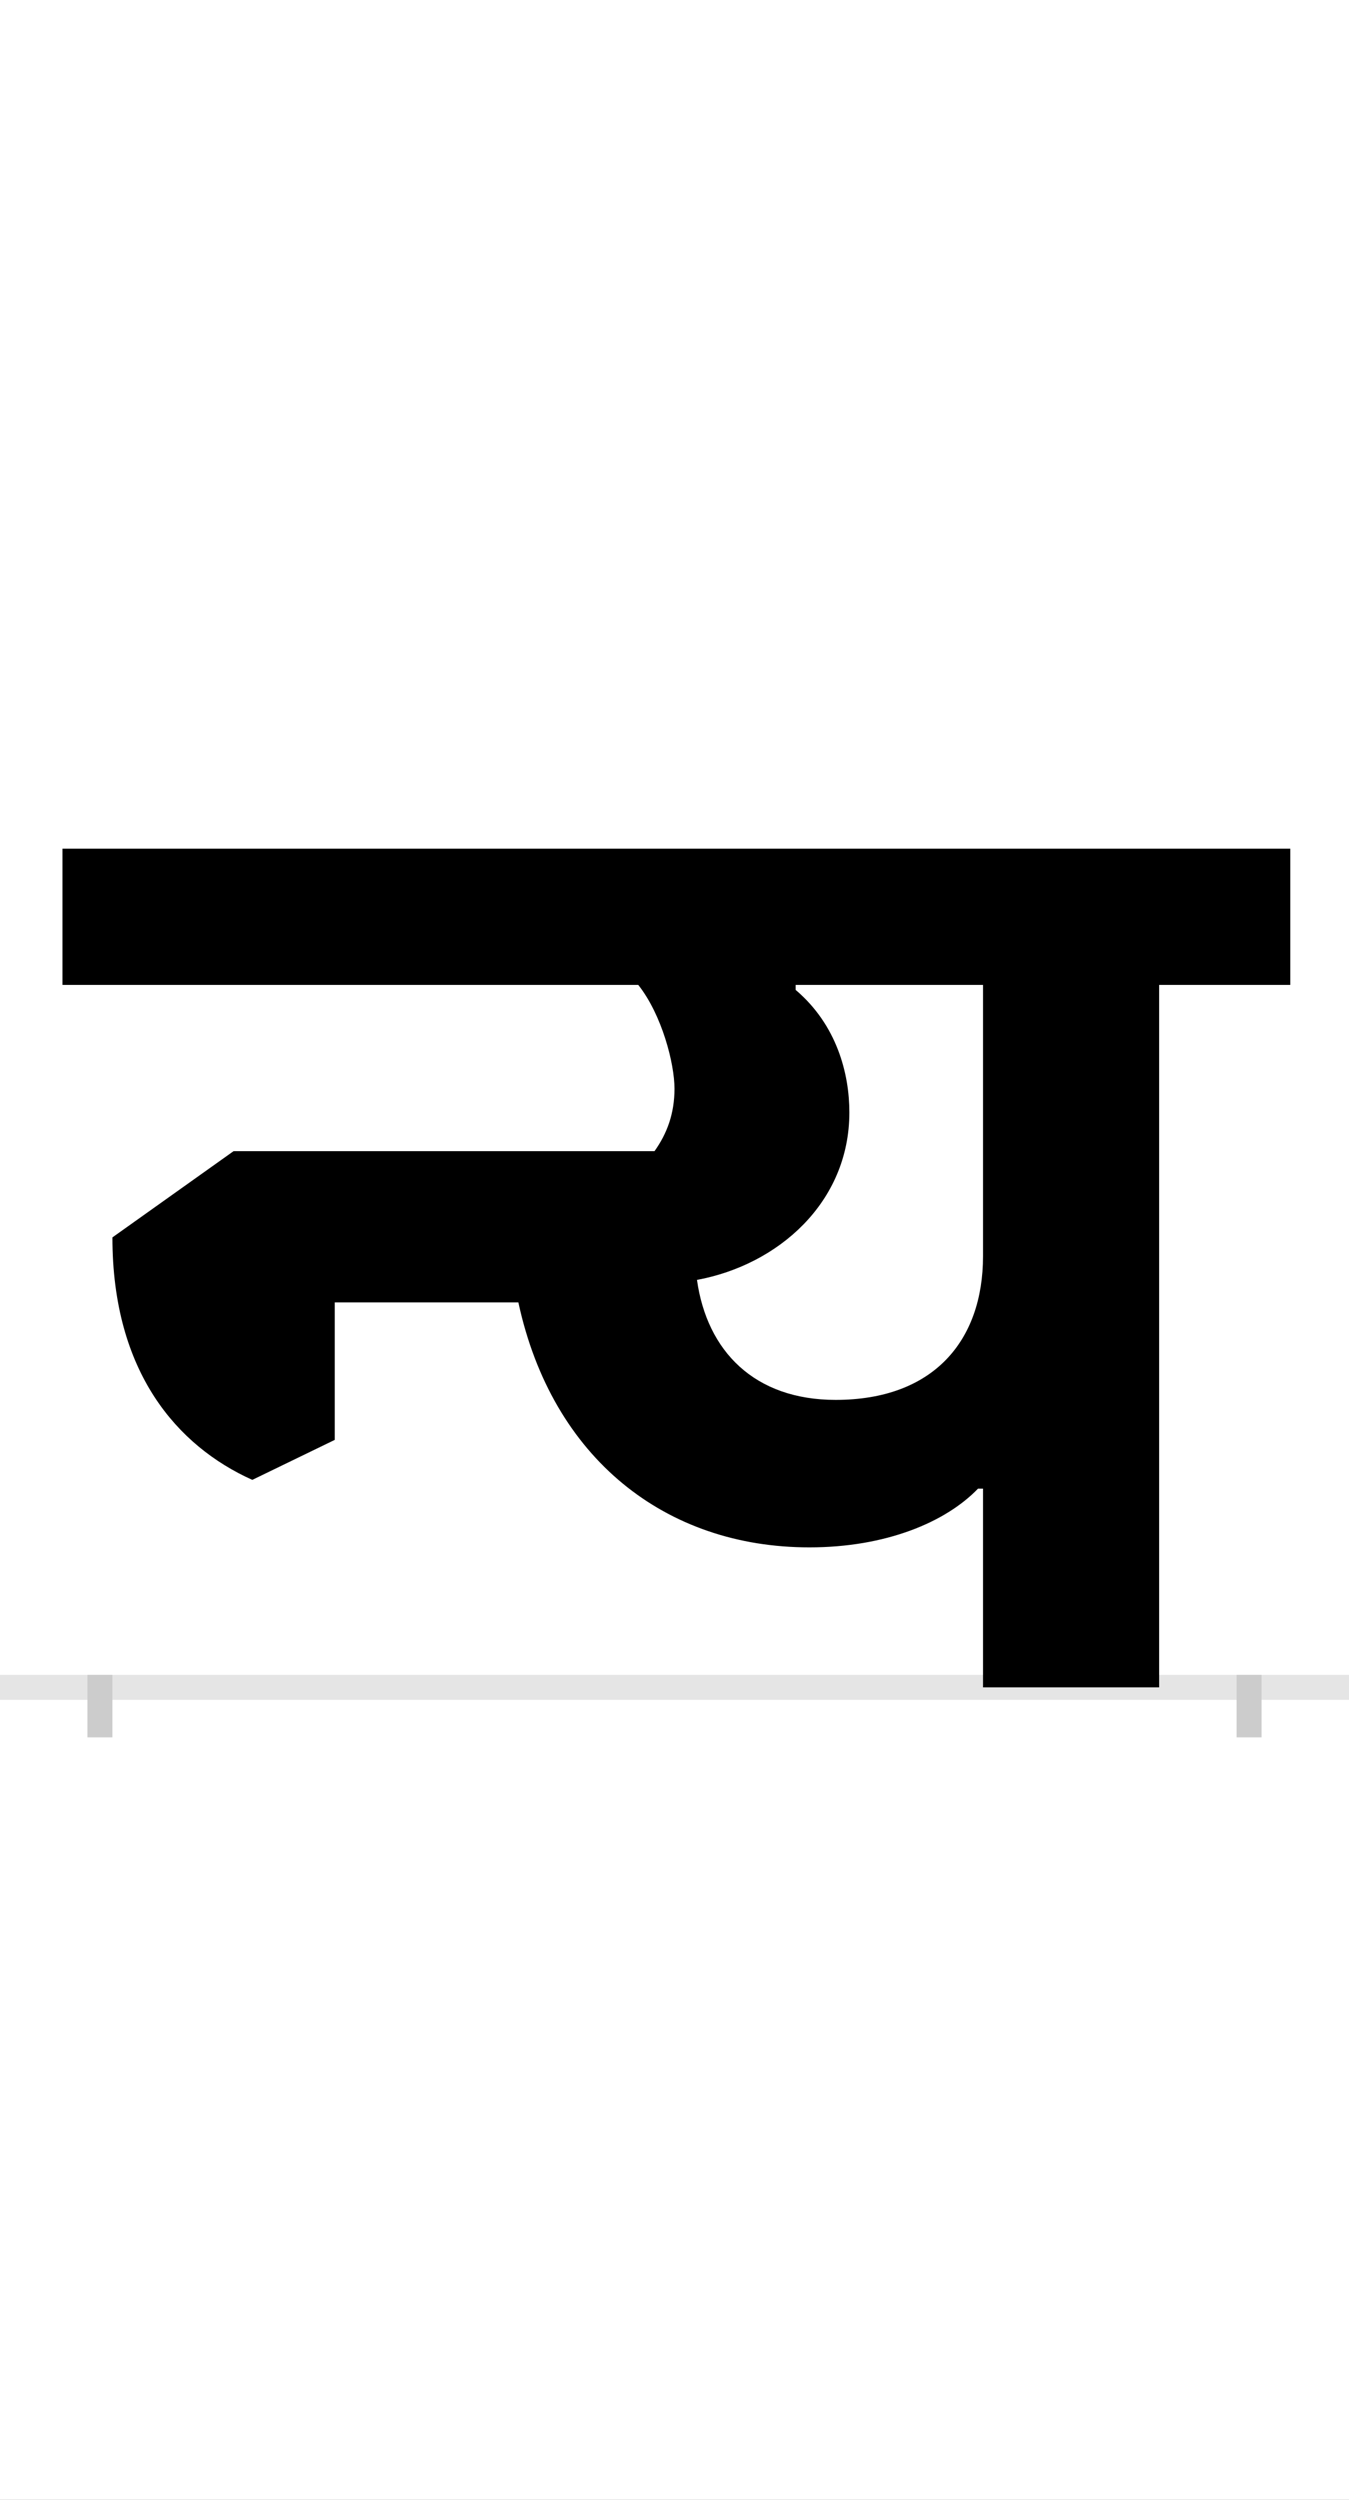 <?xml version="1.0" encoding="UTF-8"?>
<svg height="200.0" version="1.1" width="108.0" xmlns="http://www.w3.org/2000/svg" xmlns:xlink="http://www.w3.org/1999/xlink">
 <rect width="100%" height="100%" fill="#808080" stroke="none"/>
 <path d="M0,0 l108,0 l0,200 l-108,0 Z M0,0" fill="rgb(255,255,255)" transform="matrix(1,0,0,-1,0.0,200.0)"/>
 <path d="M0,0 l108,0" fill="none" stroke="rgb(229,229,229)" stroke-width="2" transform="matrix(1,0,0,-1,0.0,135.0)"/>
 <path d="M0,1 l0,-5" fill="none" stroke="rgb(204,204,204)" stroke-width="2" transform="matrix(1,0,0,-1,8.0,135.0)"/>
 <path d="M0,1 l0,-5" fill="none" stroke="rgb(204,204,204)" stroke-width="2" transform="matrix(1,0,0,-1,100.0,135.0)"/>
 <path d="M707,159 l0,-159 l141,0 l0,562 l105,0 l0,109 l-983,0 l0,-109 l461,0 c19,-24,29,-63,29,-83 c0,-20,-6,-36,-16,-50 l-337,0 l-97,-69 c0,-108,52,-167,112,-194 l66,32 l0,110 l147,0 c27,-125,118,-196,233,-196 c61,0,109,20,135,47 Z M478,326 c65,12,122,62,122,134 c0,31,-10,70,-43,98 l0,4 l150,0 l0,-217 c0,-68,-40,-115,-118,-115 c-65,0,-103,39,-111,96 Z M478,326" fill="rgb(0,0,0)" transform="matrix(0.1,0.0,0.0,-0.1,8.0,135.0)"/>
</svg>
